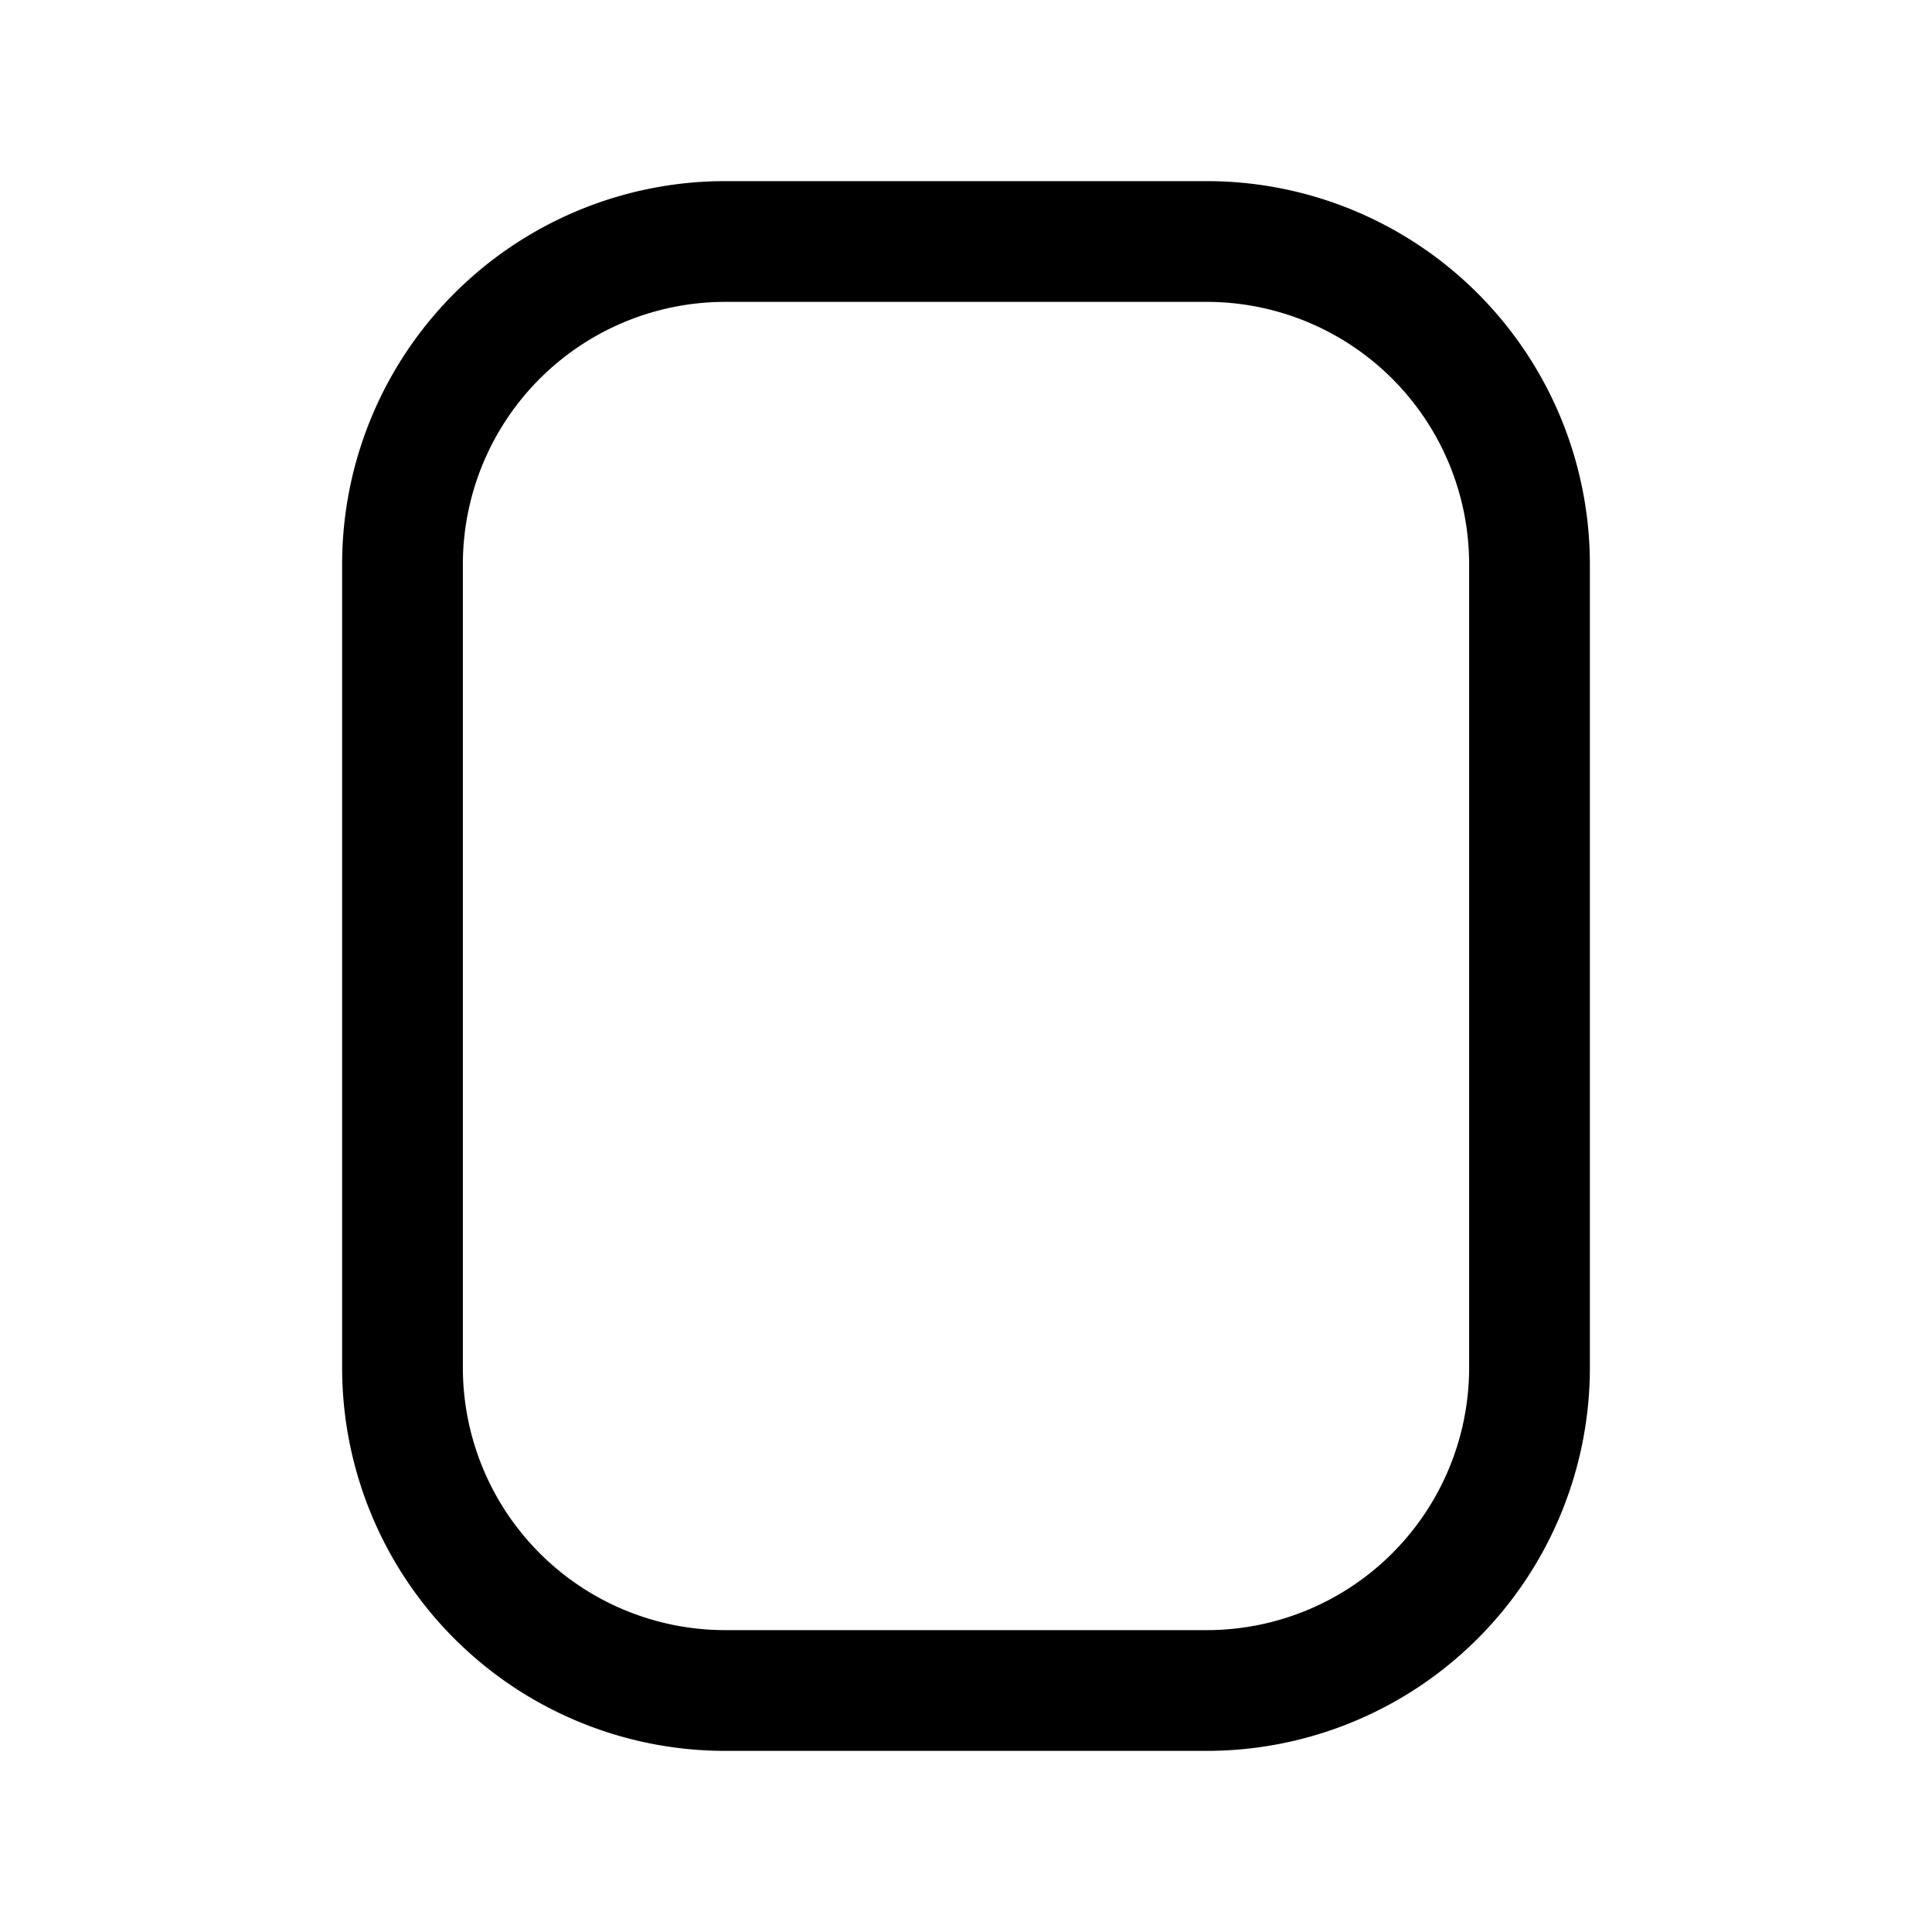 <svg xmlns="http://www.w3.org/2000/svg" fill="none" viewBox="0 0 24 24">
  <path fill="#000" d="M9 3.75A3.26 3.26 0 0 0 5.75 7v10A3.26 3.26 0 0 0 9 20.25h6A3.26 3.26 0 0 0 18.25 17V7A3.26 3.26 0 0 0 15 3.75zM4.25 7A4.76 4.76 0 0 1 9 2.25h6A4.76 4.76 0 0 1 19.75 7v10A4.76 4.76 0 0 1 15 21.75H9A4.76 4.76 0 0 1 4.25 17z"/>
</svg>

